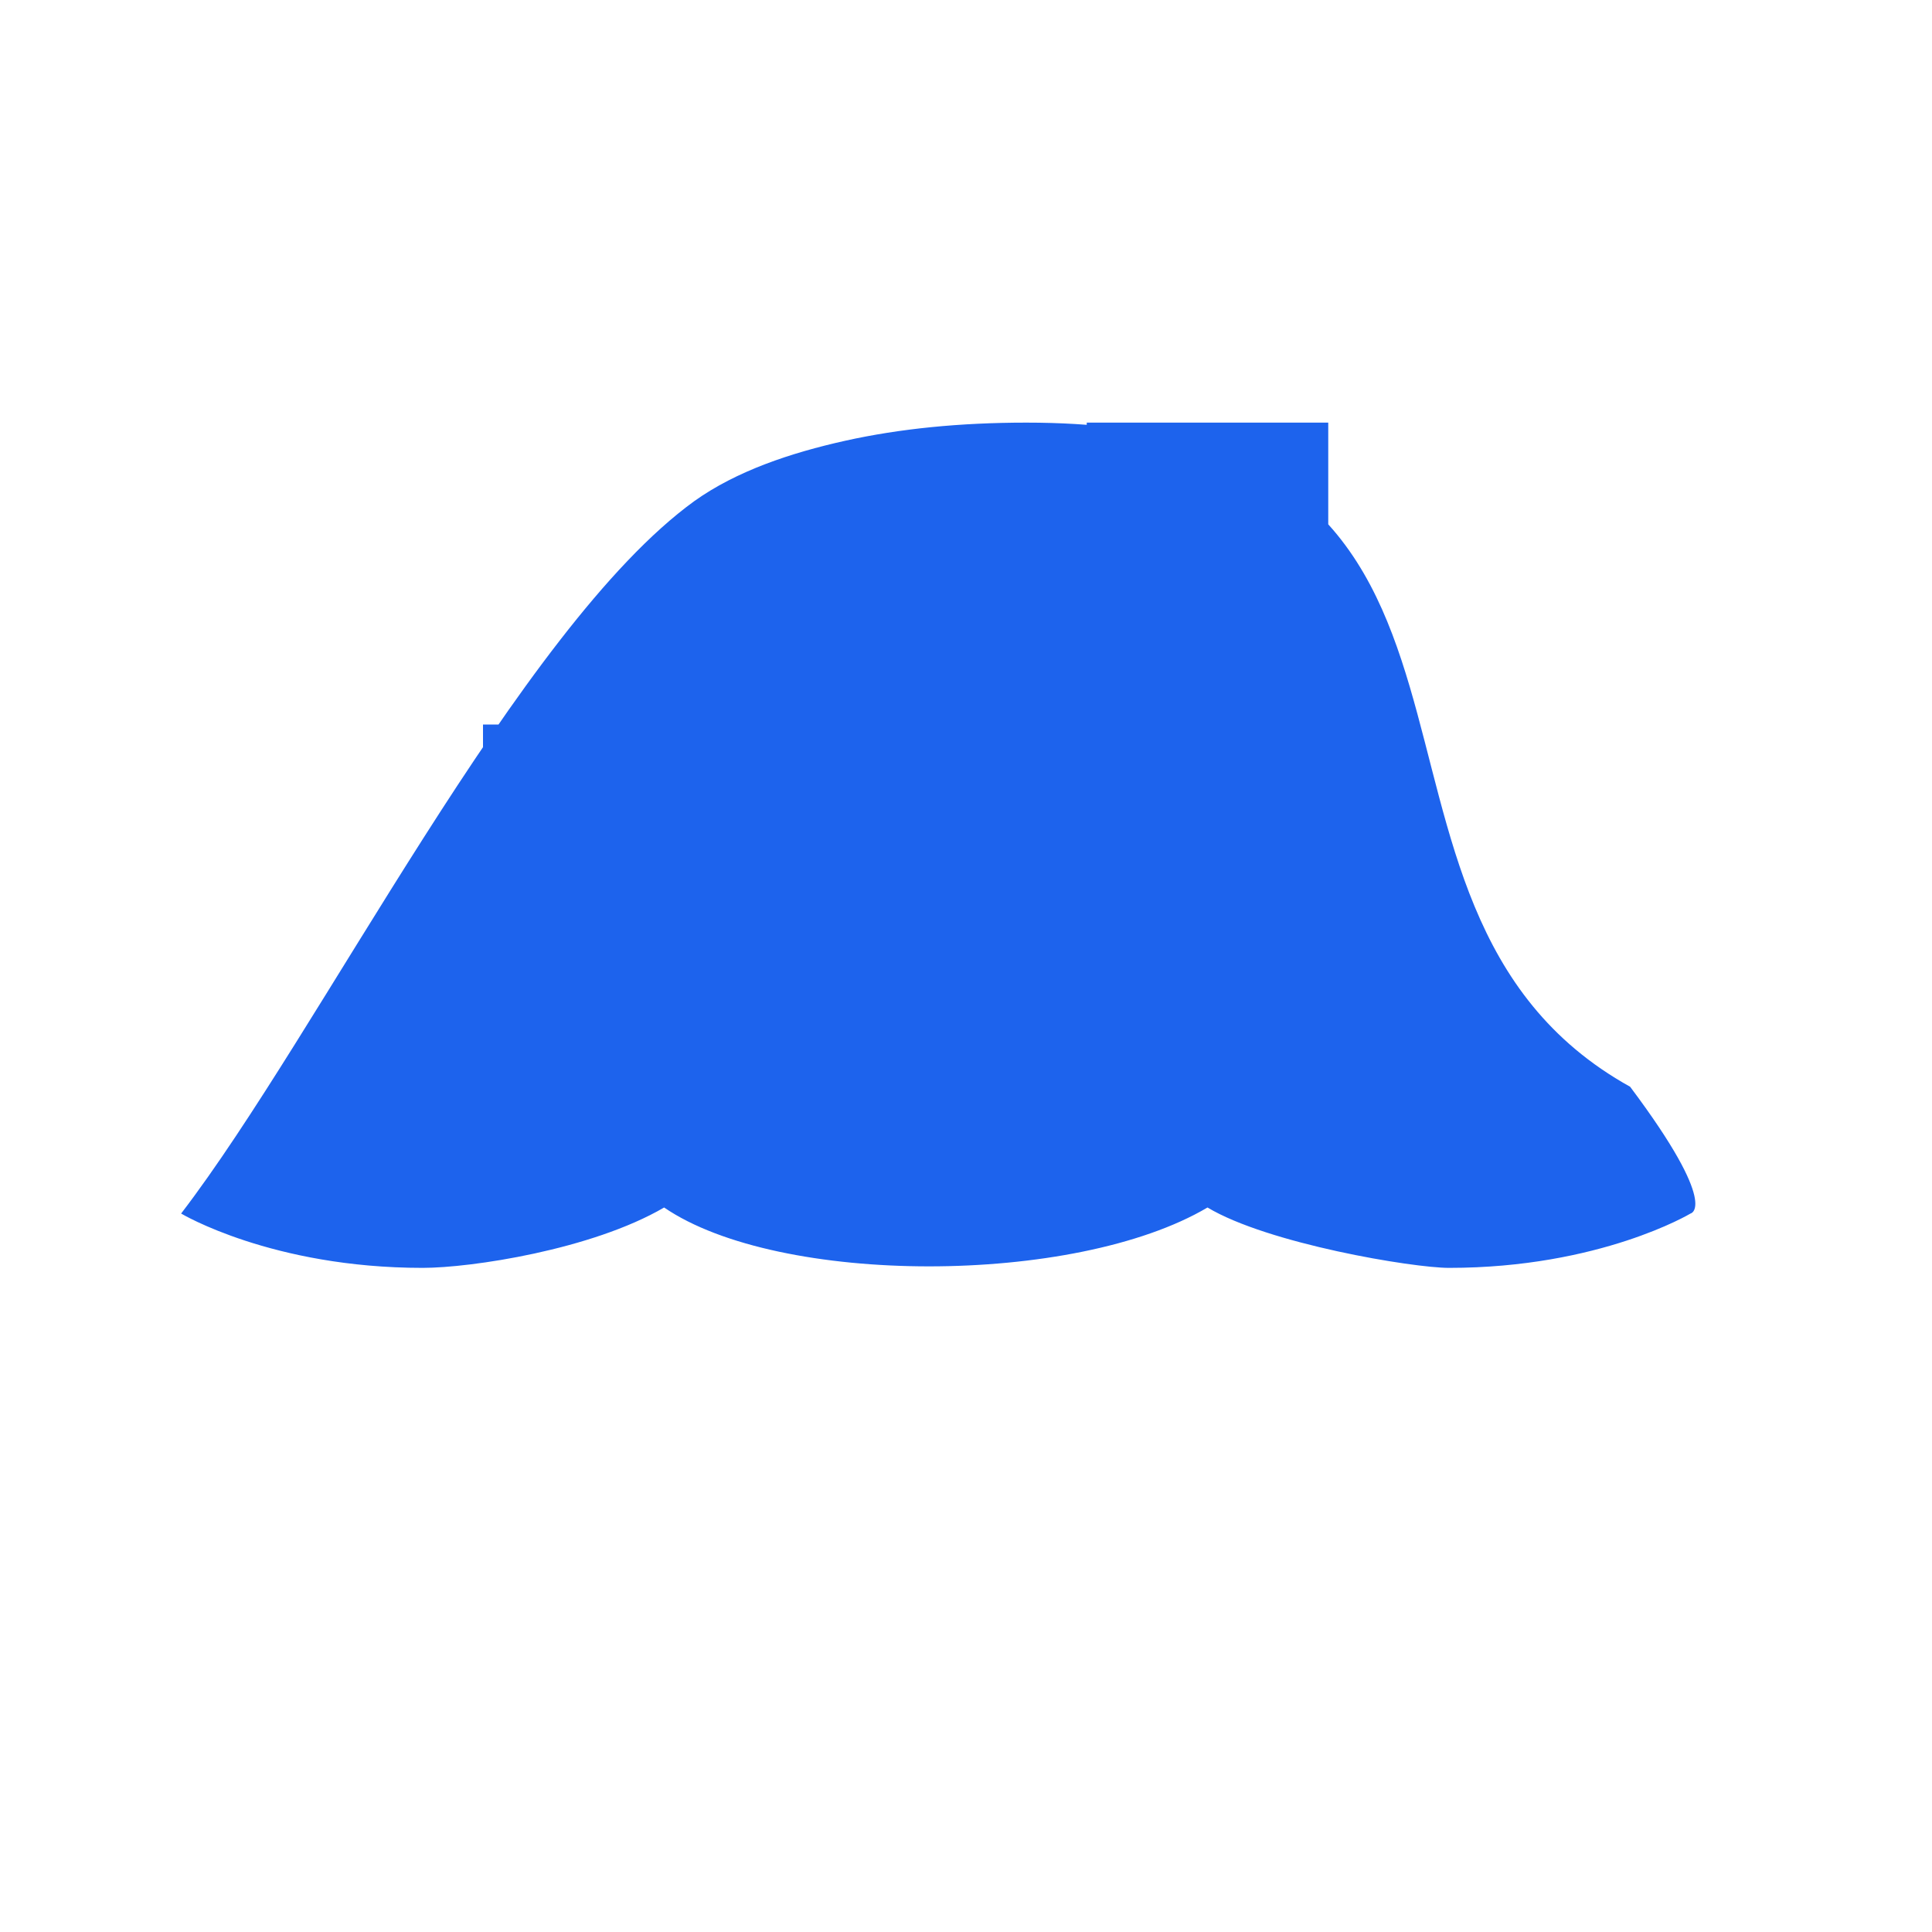 <svg xmlns="http://www.w3.org/2000/svg" width="32" height="32" viewBox="0 0 32 32">
  <path fill="#1D63ED" d="M18,16h4v-4h-4V16z M13,16h4v-4h-4V16z M8,16h4v-4H8V16z M18,11h4V7h-4V11z M3,20.1 C3,20.1,4.5,21,7,21c0.8,0,2.8-0.3,4-1c1.9,1.3,6.8,1.3,9,0c1,0.6,3.4,1,4,1c2.5,0,4-0.9,4-0.9S28.5,20,27,18 c-5.4-3-1-11-10-11c-1.1,0-2.1,0.1-3,0.3c-0.9,0.2-1.8,0.5-2.5,1C8.6,10.4,5.3,17.1,3,20.1z"/>
</svg> 